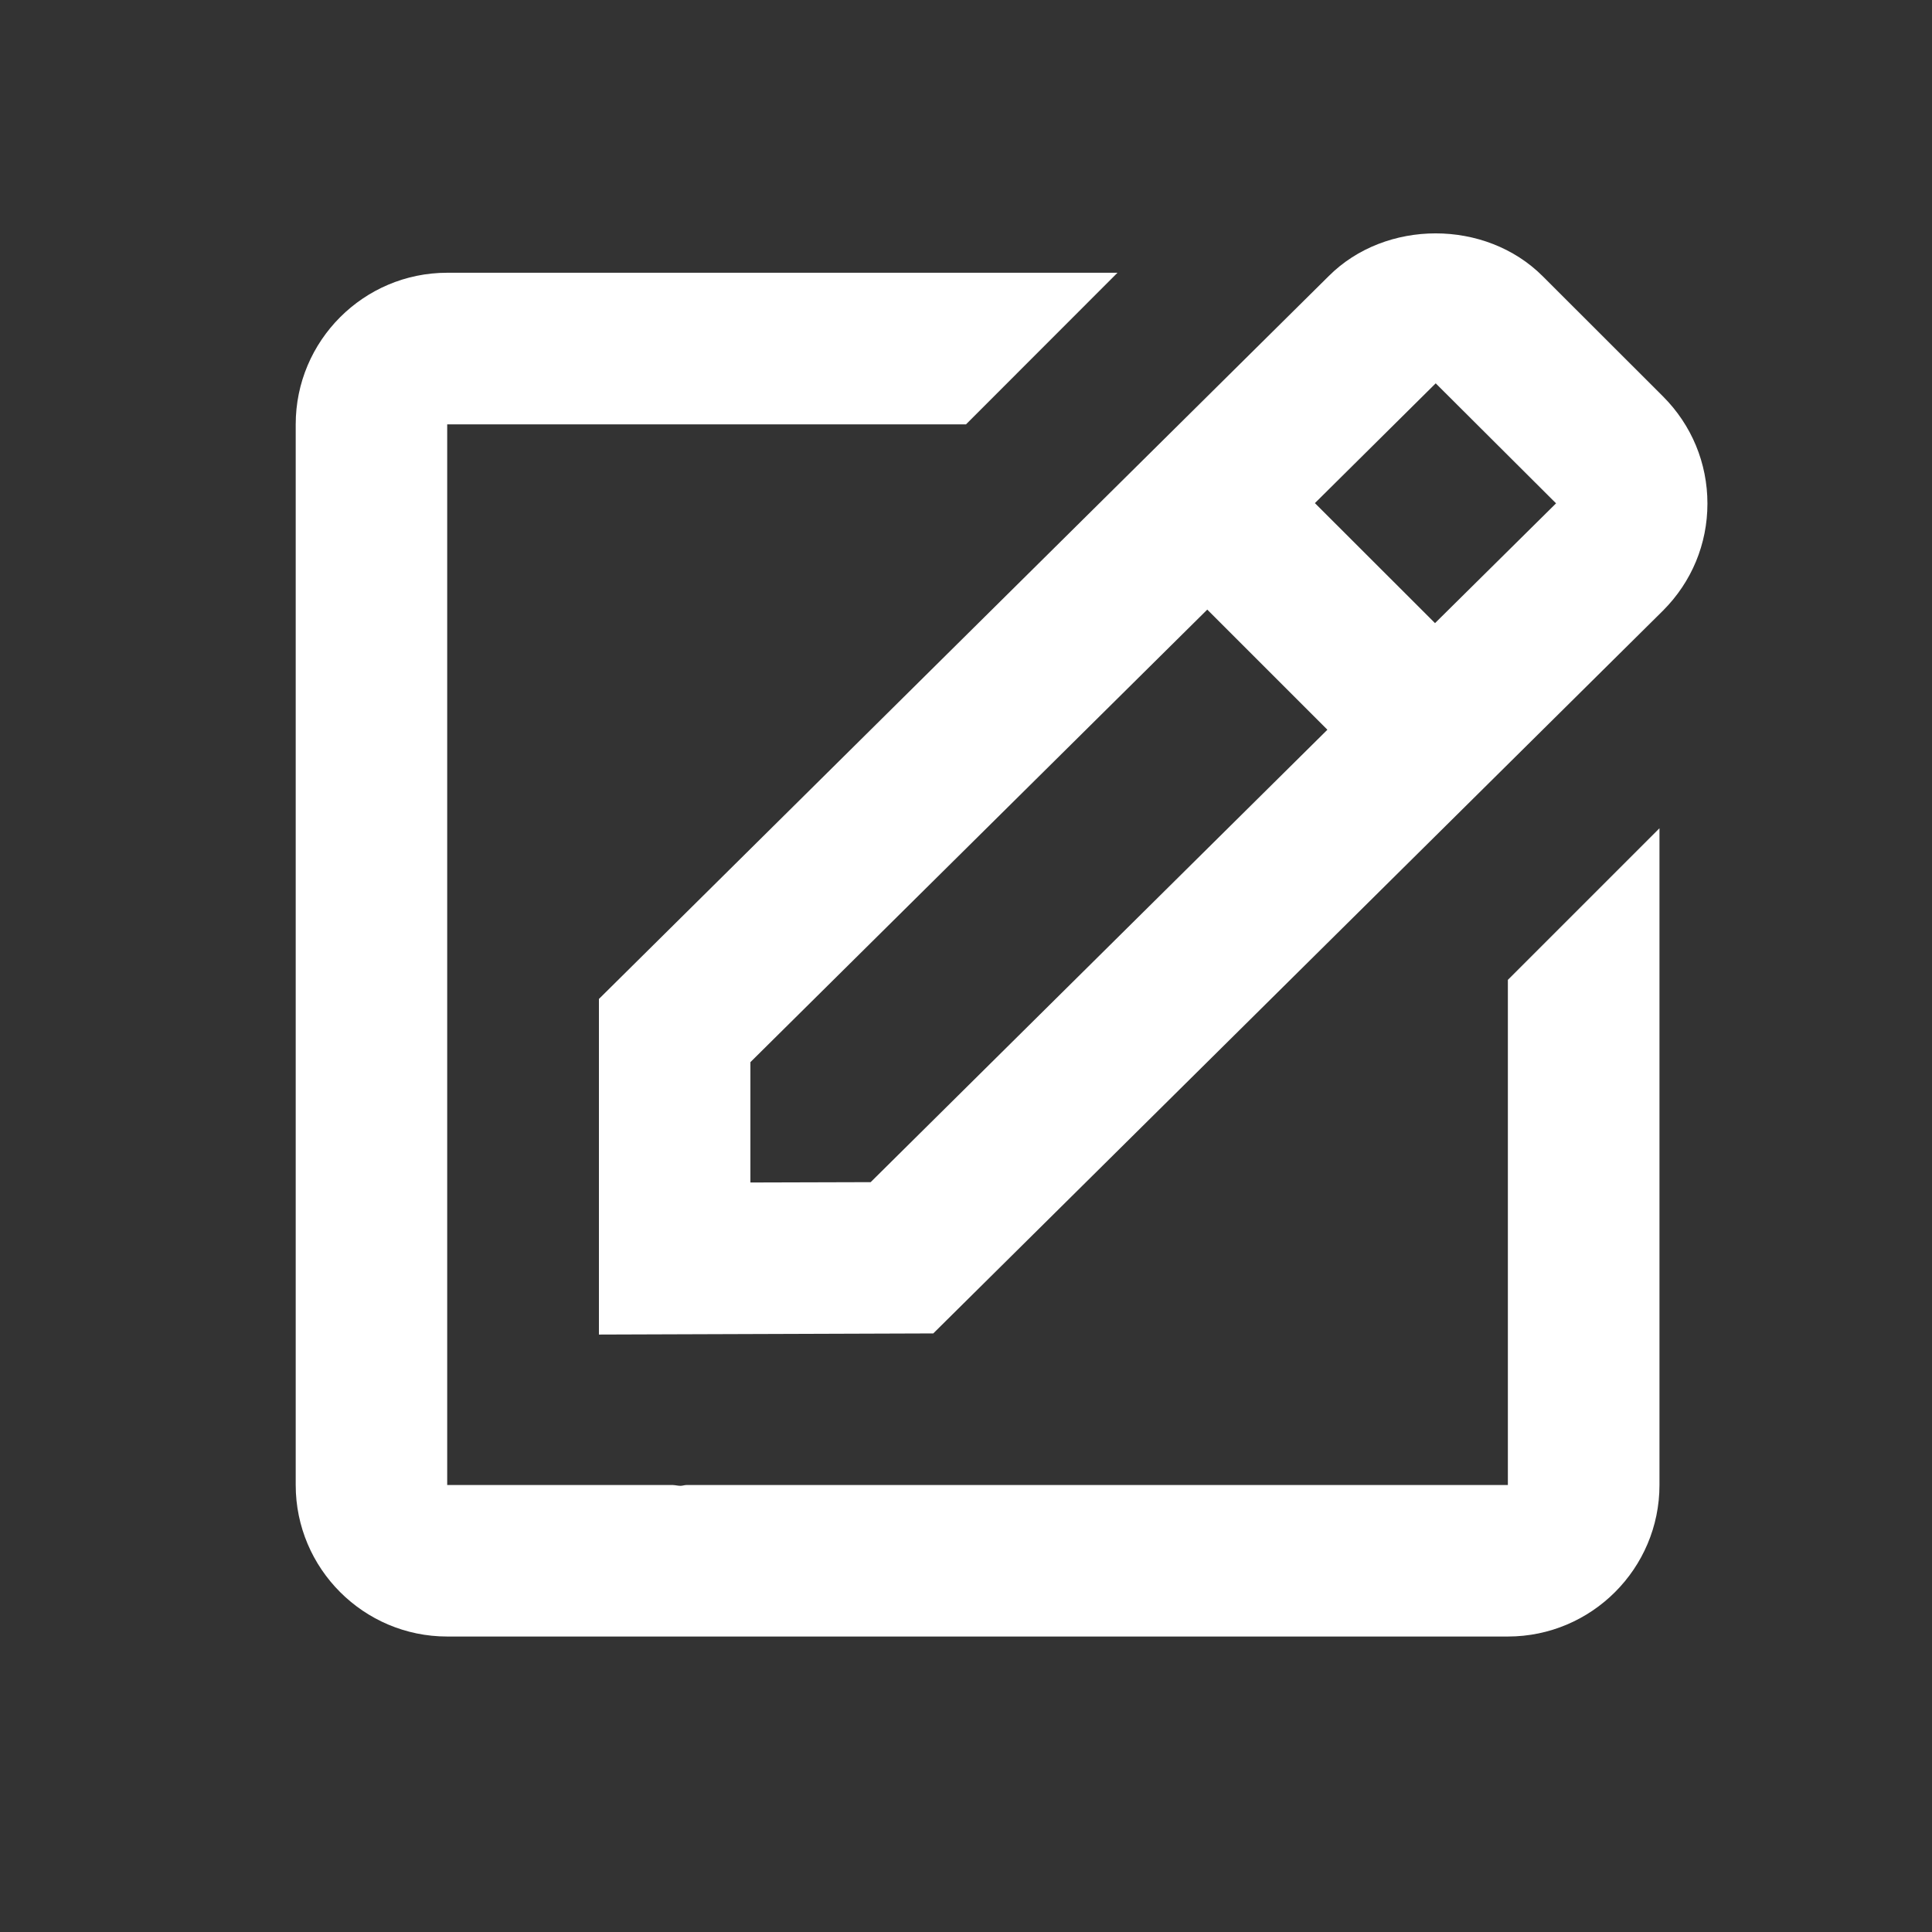 <svg width="17" height="17" viewBox="0 0 17 17" fill="none" xmlns="http://www.w3.org/2000/svg">
<rect x="0" y="0" width="17" height="17" fill="#333333" stroke="none"/>
<g id="Icon">
<path id="Vector" d="M5.27 11.743L8.212 11.733L14.633 5.373C14.885 5.121 15.024 4.787 15.024 4.431C15.024 4.075 14.885 3.74 14.633 3.488L13.575 2.431C13.072 1.927 12.192 1.929 11.692 2.429L5.27 8.79V11.743ZM12.633 3.373L13.692 4.429L12.627 5.483L11.57 4.427L12.633 3.373ZM6.603 9.346L10.623 5.364L11.68 6.421L7.661 10.402L6.603 10.405V9.346Z" fill="white"/>
<path id="Vector_2" d="M3.935 14.4H13.268C14.004 14.4 14.602 13.802 14.602 13.067V7.288L13.268 8.622V13.067H6.04C6.023 13.067 6.005 13.074 5.988 13.074C5.966 13.074 5.944 13.068 5.921 13.067H3.935V3.734H8.5L9.833 2.4H3.935C3.2 2.4 2.602 2.998 2.602 3.734V13.067C2.602 13.802 3.2 14.4 3.935 14.4Z" fill="white"/>
</g>
</svg>
